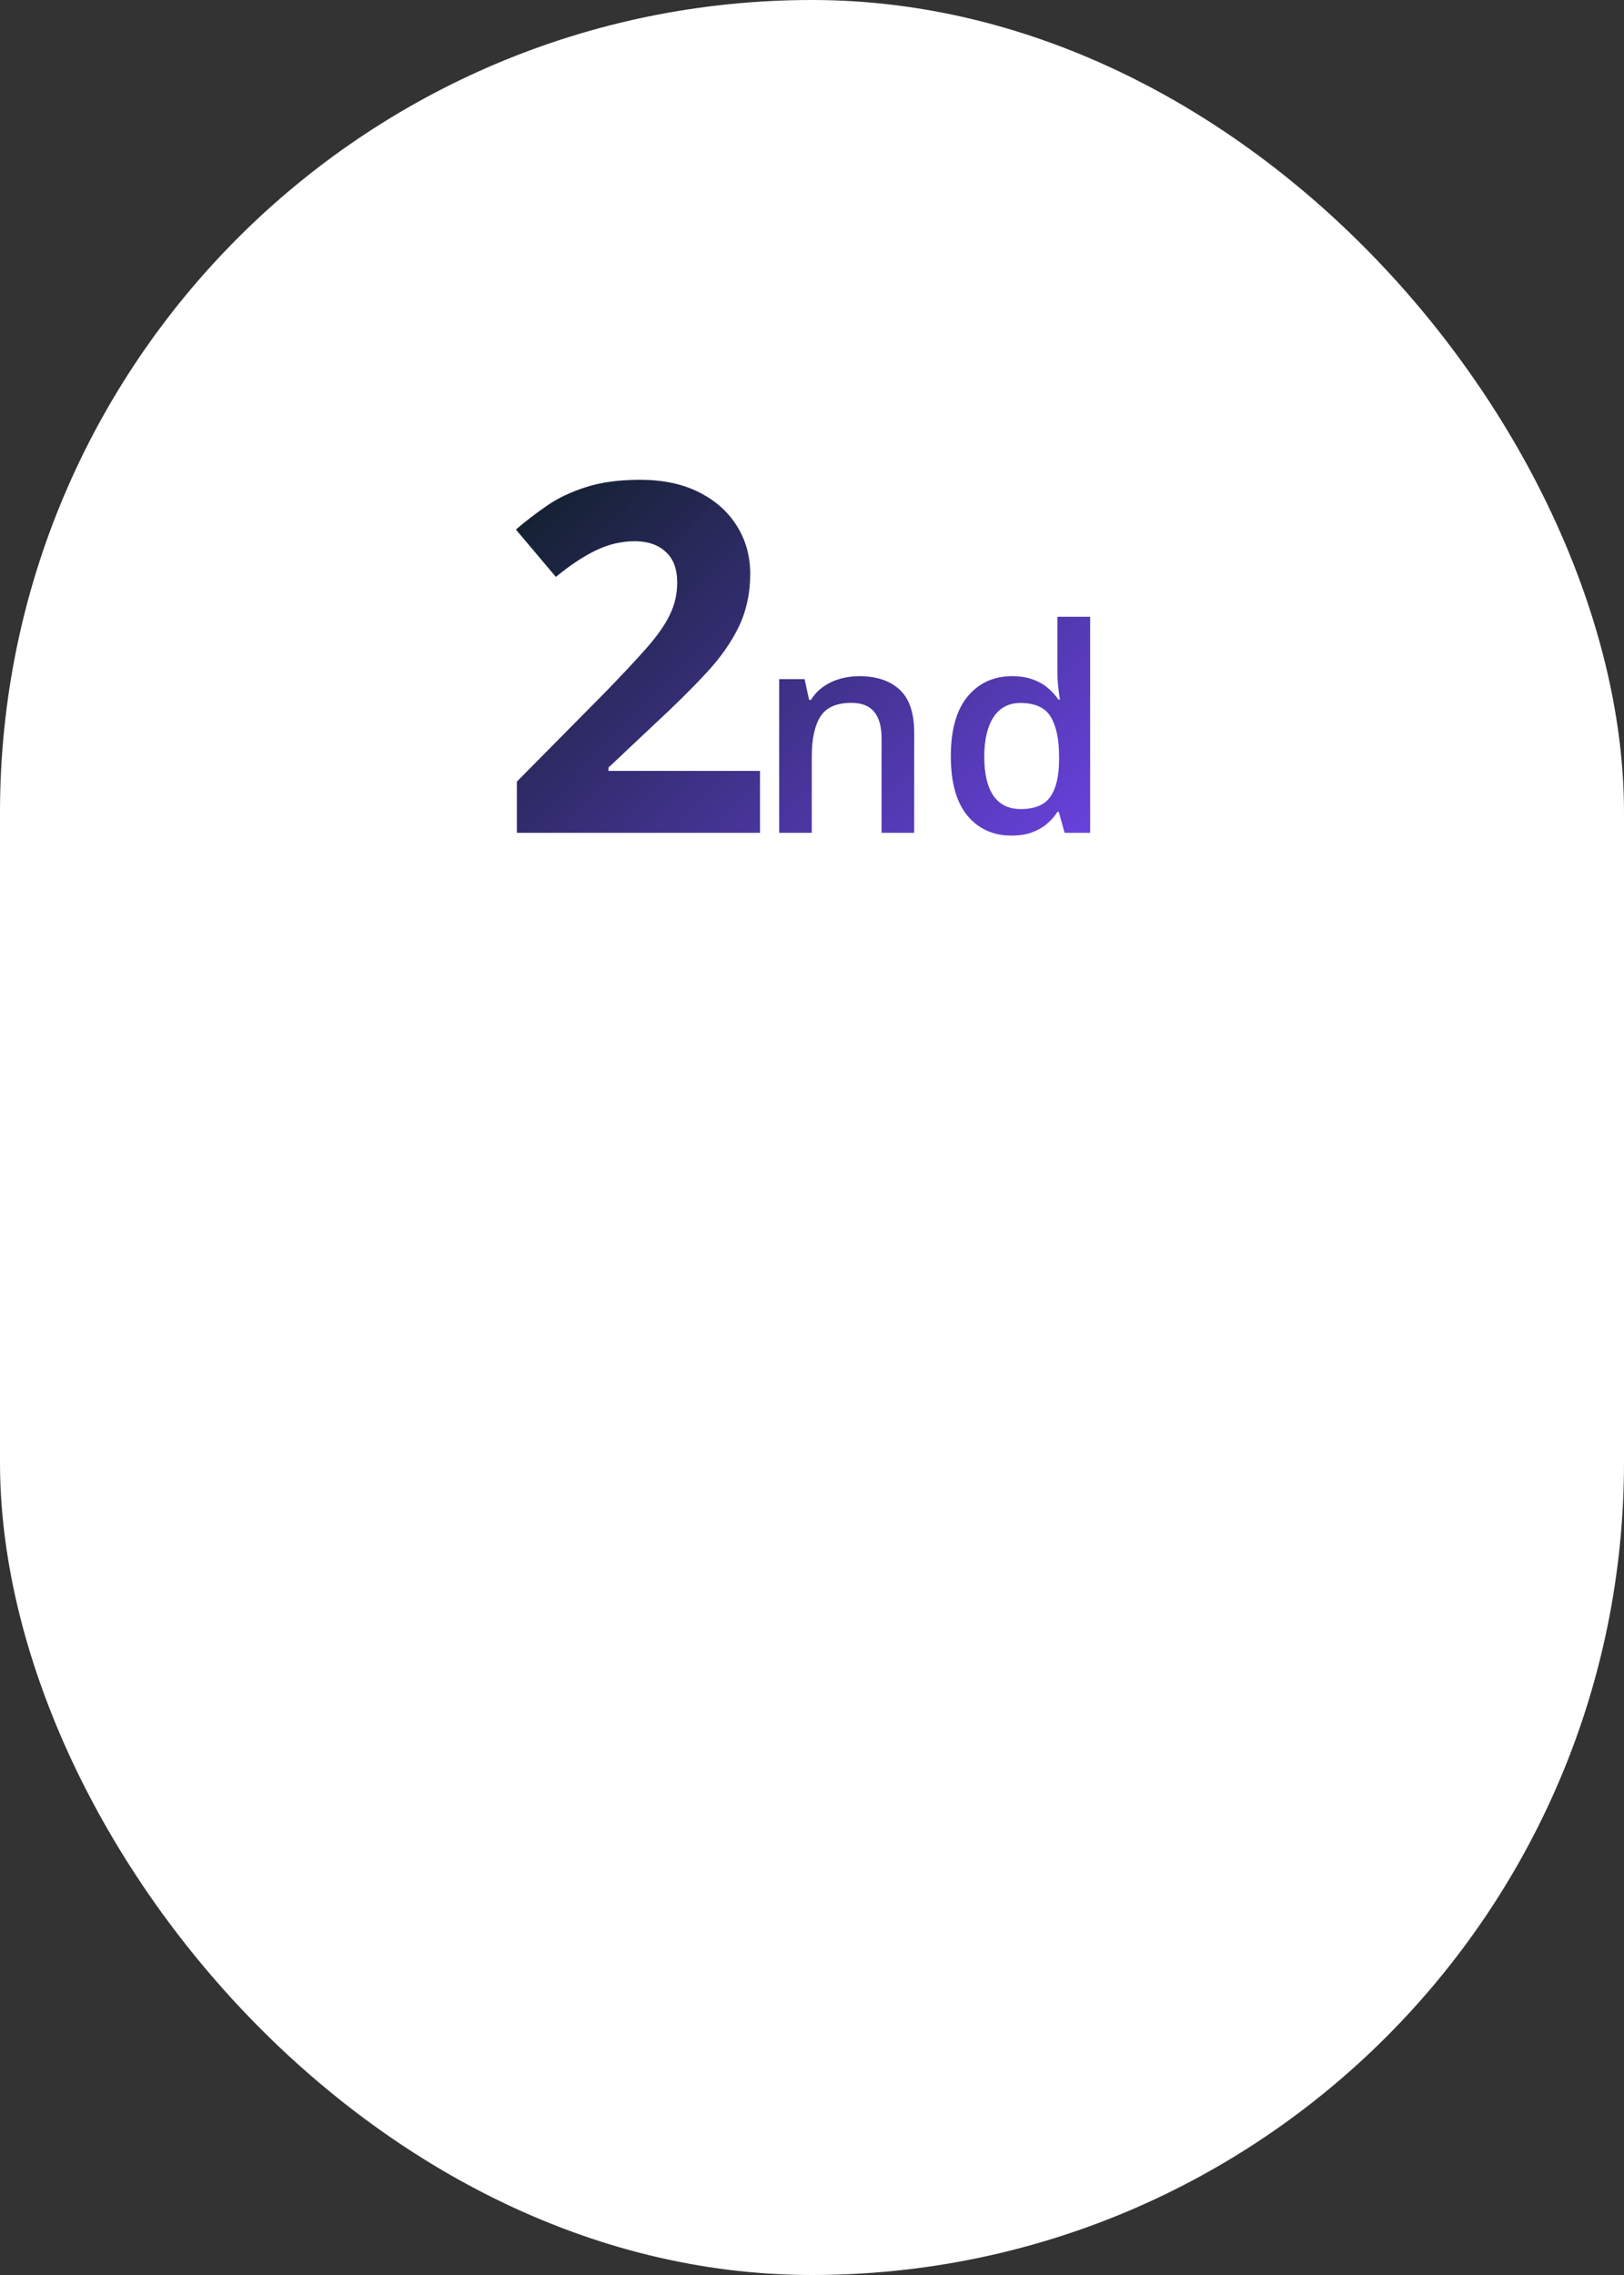 <svg width="80" height="112" viewBox="0 0 80 112" fill="none" xmlns="http://www.w3.org/2000/svg">
<rect x="0" y="0" width="80" height="112" fill="#333333" stroke="none"/>
<rect width="80" height="112" rx="40" fill="white"/>
<path d="M37.438 41H25.461V38.48L29.762 34.133C30.629 33.242 31.324 32.5 31.848 31.906C32.379 31.305 32.762 30.758 32.996 30.266C33.238 29.773 33.359 29.246 33.359 28.684C33.359 28.004 33.168 27.496 32.785 27.16C32.41 26.816 31.906 26.645 31.273 26.645C30.609 26.645 29.965 26.797 29.34 27.102C28.715 27.406 28.062 27.84 27.383 28.402L25.414 26.07C25.906 25.648 26.426 25.25 26.973 24.875C27.527 24.5 28.168 24.199 28.895 23.973C29.629 23.738 30.508 23.621 31.531 23.621C32.656 23.621 33.621 23.824 34.426 24.23C35.238 24.637 35.863 25.191 36.301 25.895C36.738 26.59 36.957 27.379 36.957 28.262C36.957 29.207 36.77 30.07 36.395 30.852C36.02 31.633 35.473 32.406 34.754 33.172C34.043 33.938 33.184 34.785 32.176 35.715L29.973 37.789V37.953H37.438V41ZM42.327 33.289C43.179 33.289 43.842 33.51 44.316 33.952C44.795 34.39 45.034 35.094 45.034 36.065V41H43.428V36.365C43.428 35.777 43.307 35.338 43.065 35.046C42.824 34.75 42.45 34.602 41.944 34.602C41.211 34.602 40.7 34.827 40.413 35.278C40.13 35.73 39.989 36.383 39.989 37.24V41H38.383V33.433H39.634L39.859 34.458H39.948C40.112 34.194 40.315 33.977 40.557 33.809C40.803 33.635 41.076 33.505 41.377 33.419C41.682 33.332 41.999 33.289 42.327 33.289ZM49.826 41.137C48.924 41.137 48.199 40.809 47.652 40.152C47.11 39.492 46.839 38.519 46.839 37.233C46.839 35.935 47.115 34.953 47.666 34.287C48.222 33.622 48.953 33.289 49.86 33.289C50.243 33.289 50.578 33.342 50.865 33.446C51.152 33.547 51.398 33.683 51.603 33.856C51.813 34.03 51.991 34.223 52.137 34.438H52.212C52.189 34.296 52.162 34.093 52.13 33.829C52.102 33.56 52.089 33.312 52.089 33.084V30.363H53.702V41H52.444L52.157 39.968H52.089C51.952 40.187 51.779 40.385 51.569 40.562C51.364 40.736 51.118 40.875 50.831 40.98C50.548 41.084 50.214 41.137 49.826 41.137ZM50.277 39.831C50.965 39.831 51.451 39.633 51.733 39.236C52.016 38.84 52.162 38.245 52.171 37.452V37.24C52.171 36.393 52.034 35.743 51.761 35.292C51.487 34.836 50.988 34.608 50.264 34.608C49.685 34.608 49.243 34.843 48.938 35.312C48.637 35.777 48.486 36.427 48.486 37.261C48.486 38.095 48.637 38.733 48.938 39.175C49.243 39.612 49.69 39.831 50.277 39.831Z" fill="url(#paint0_linear_914_1395)"/>
<defs>
<linearGradient id="paint0_linear_914_1395" x1="24.5" y1="16" x2="56.484" y2="46.984" gradientUnits="userSpaceOnUse">
<stop stop-color="#001908"/>
<stop offset="1" stop-color="#7948FF"/>
</linearGradient>
</defs>
</svg>
